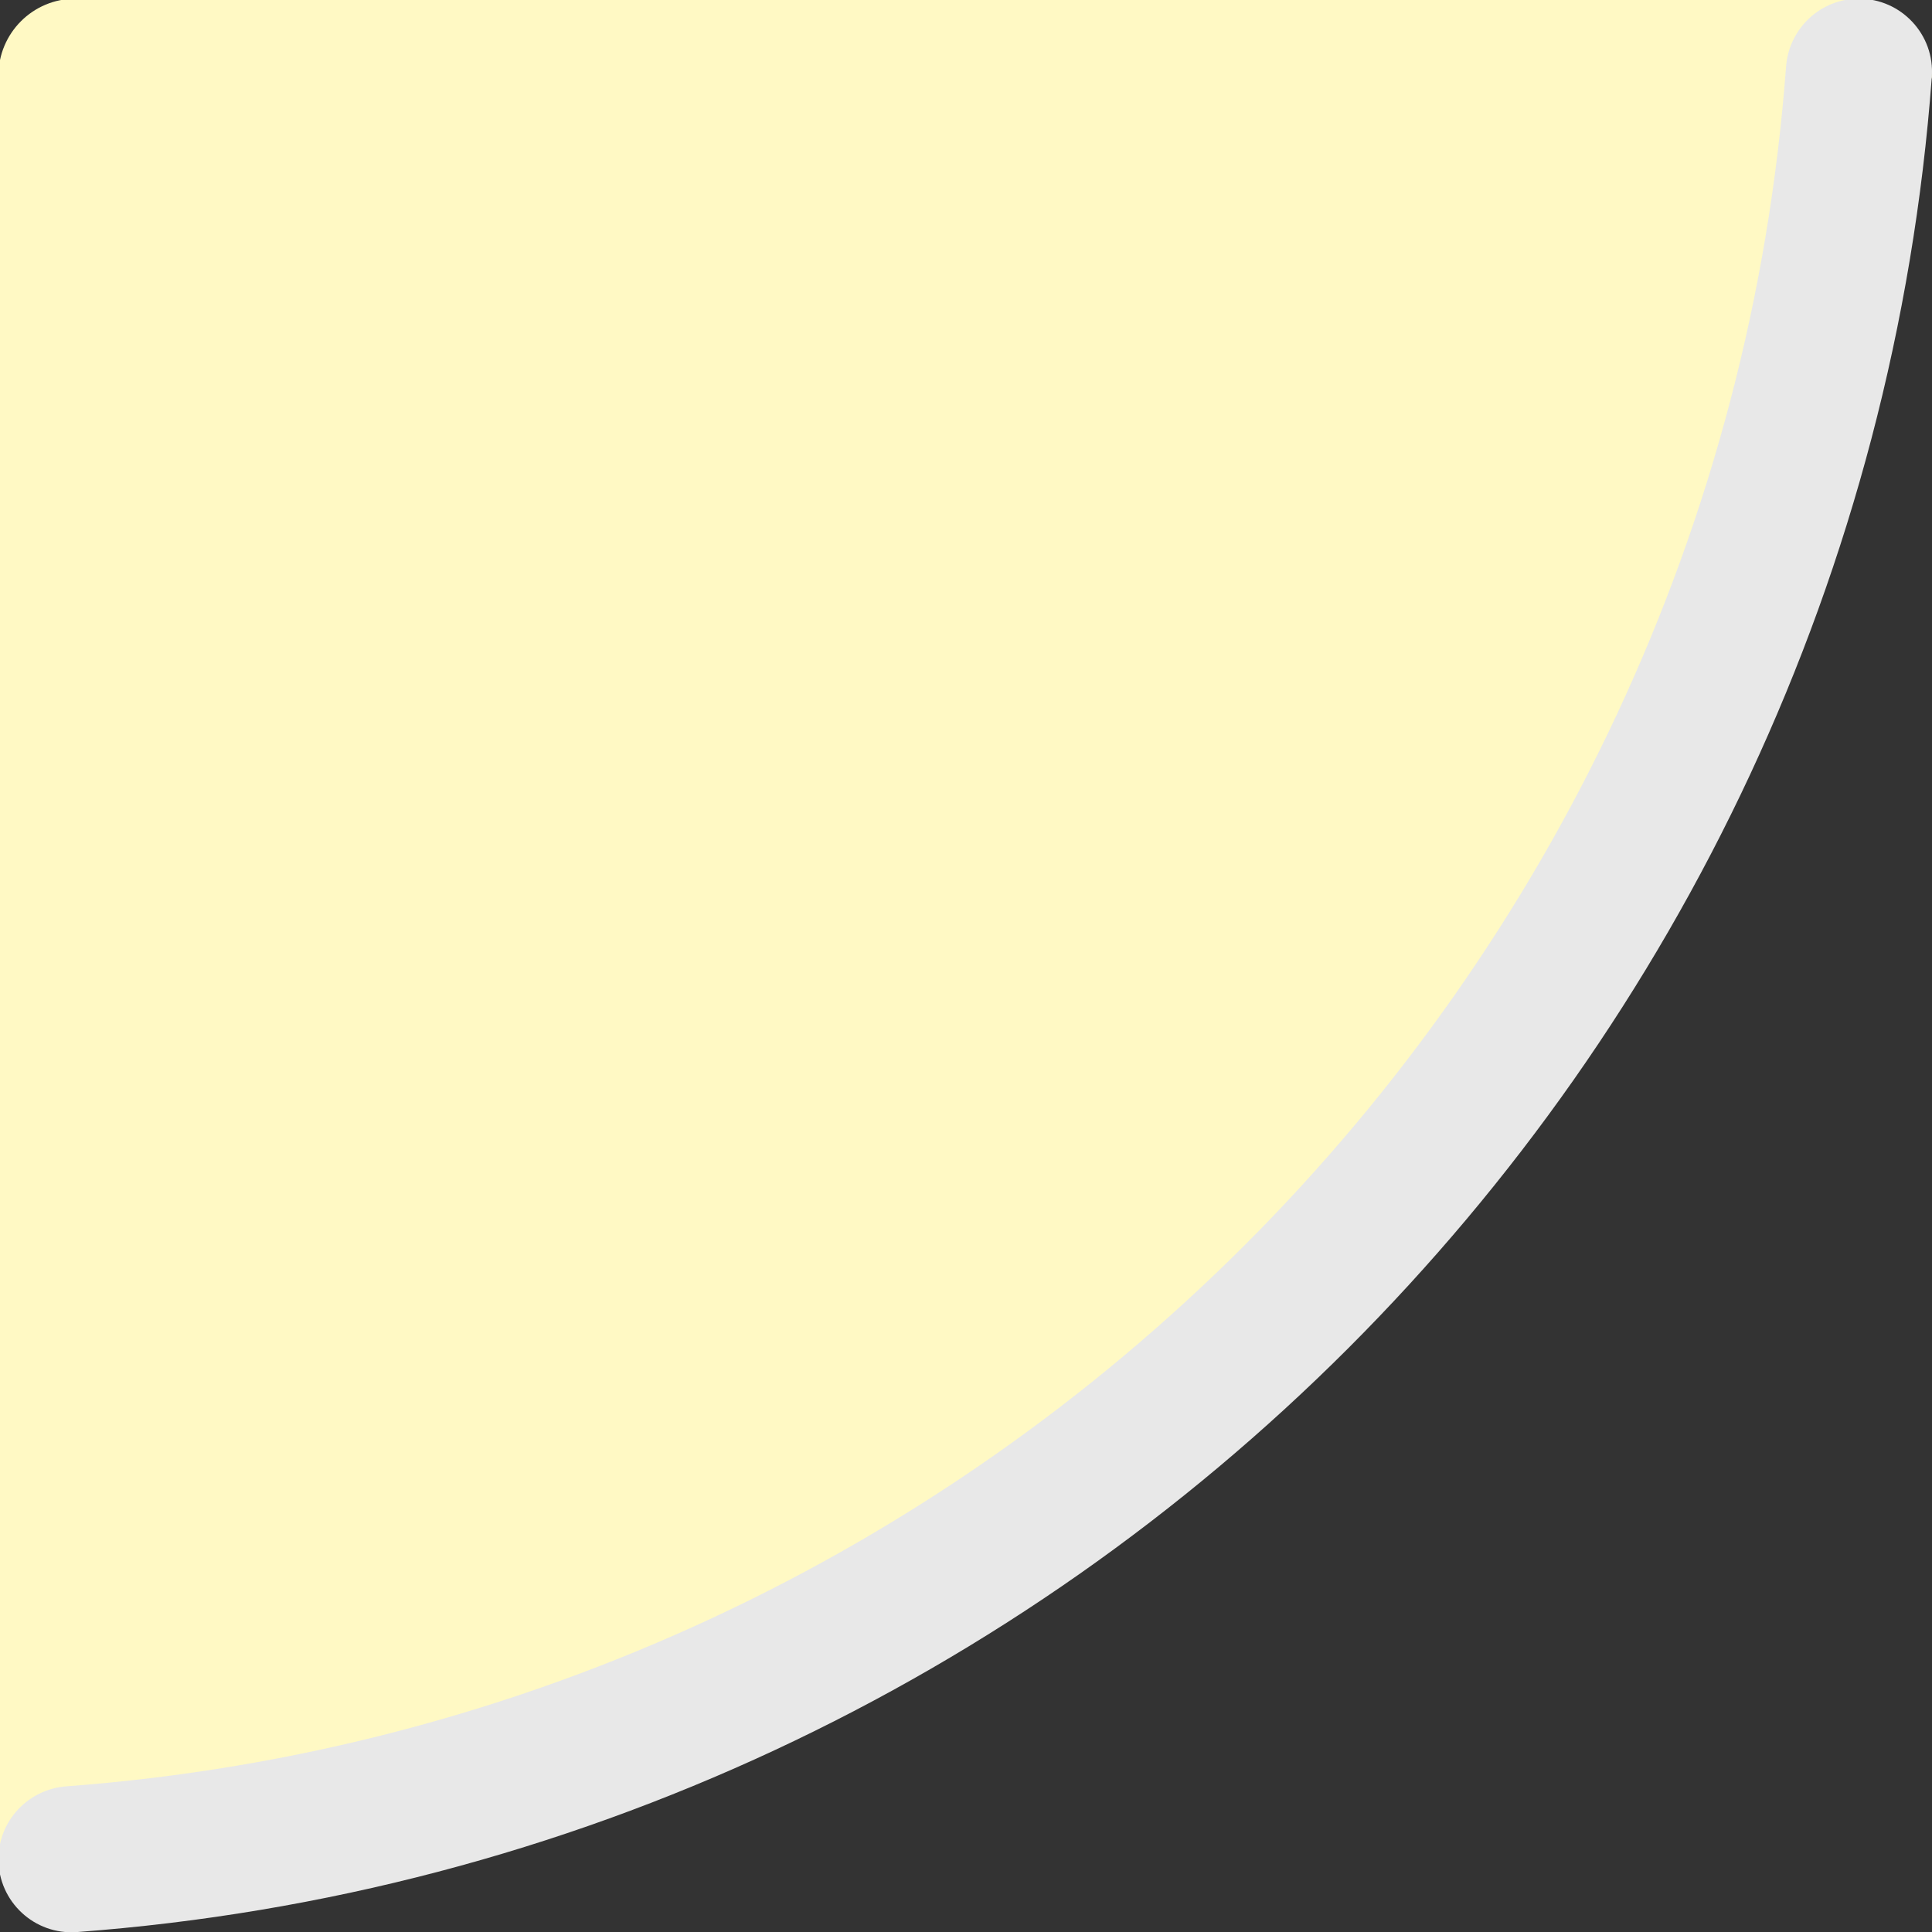 <?xml version="1.0" encoding="utf-8"?>
<!-- Generator: Adobe Illustrator 24.1.0, SVG Export Plug-In . SVG Version: 6.00 Build 0)  -->
<svg version="1.1" id="Layer_1" xmlns="http://www.w3.org/2000/svg" xmlns:xlink="http://www.w3.org/1999/xlink" x="0px" y="0px"
	 viewBox="0 0 502 502" style="enable-background:new 0 0 502 502;" xml:space="preserve">
<rect x="0" y="0" width="502" height="502" fill="#333333" stroke="none"/>
<style type="text/css">
	.st0{fill:#FFF9C4;}
	.st1{fill:#E8E8E8;}
</style>
<g>
	<path class="st0" d="M-0.41,481.7V19.66c0-11.05,8.95-20,20-20l462.05,0c11.24,0,20.35,9.13,20.32,20.37v0l-60.74,183.36
		l-93.89,122.37l-96.52,88.62L41.91,485.06l-21.95,16.96h0C8.72,502.05-0.41,492.94-0.41,481.7z"/>
	<path class="st1" d="M464.08,17.33C446.25,255.88,255.81,446.31,17.27,464.15c-9.95,0.74-17.68,8.96-17.68,18.93v0
		c0,11.03,9.37,19.75,20.37,18.94C277.33,482.86,482.8,277.39,501.95,20.03c0.82-11-7.91-20.37-18.94-20.37h0
		C473.04-0.34,464.82,7.39,464.08,17.33z"/>
</g>
</svg>
